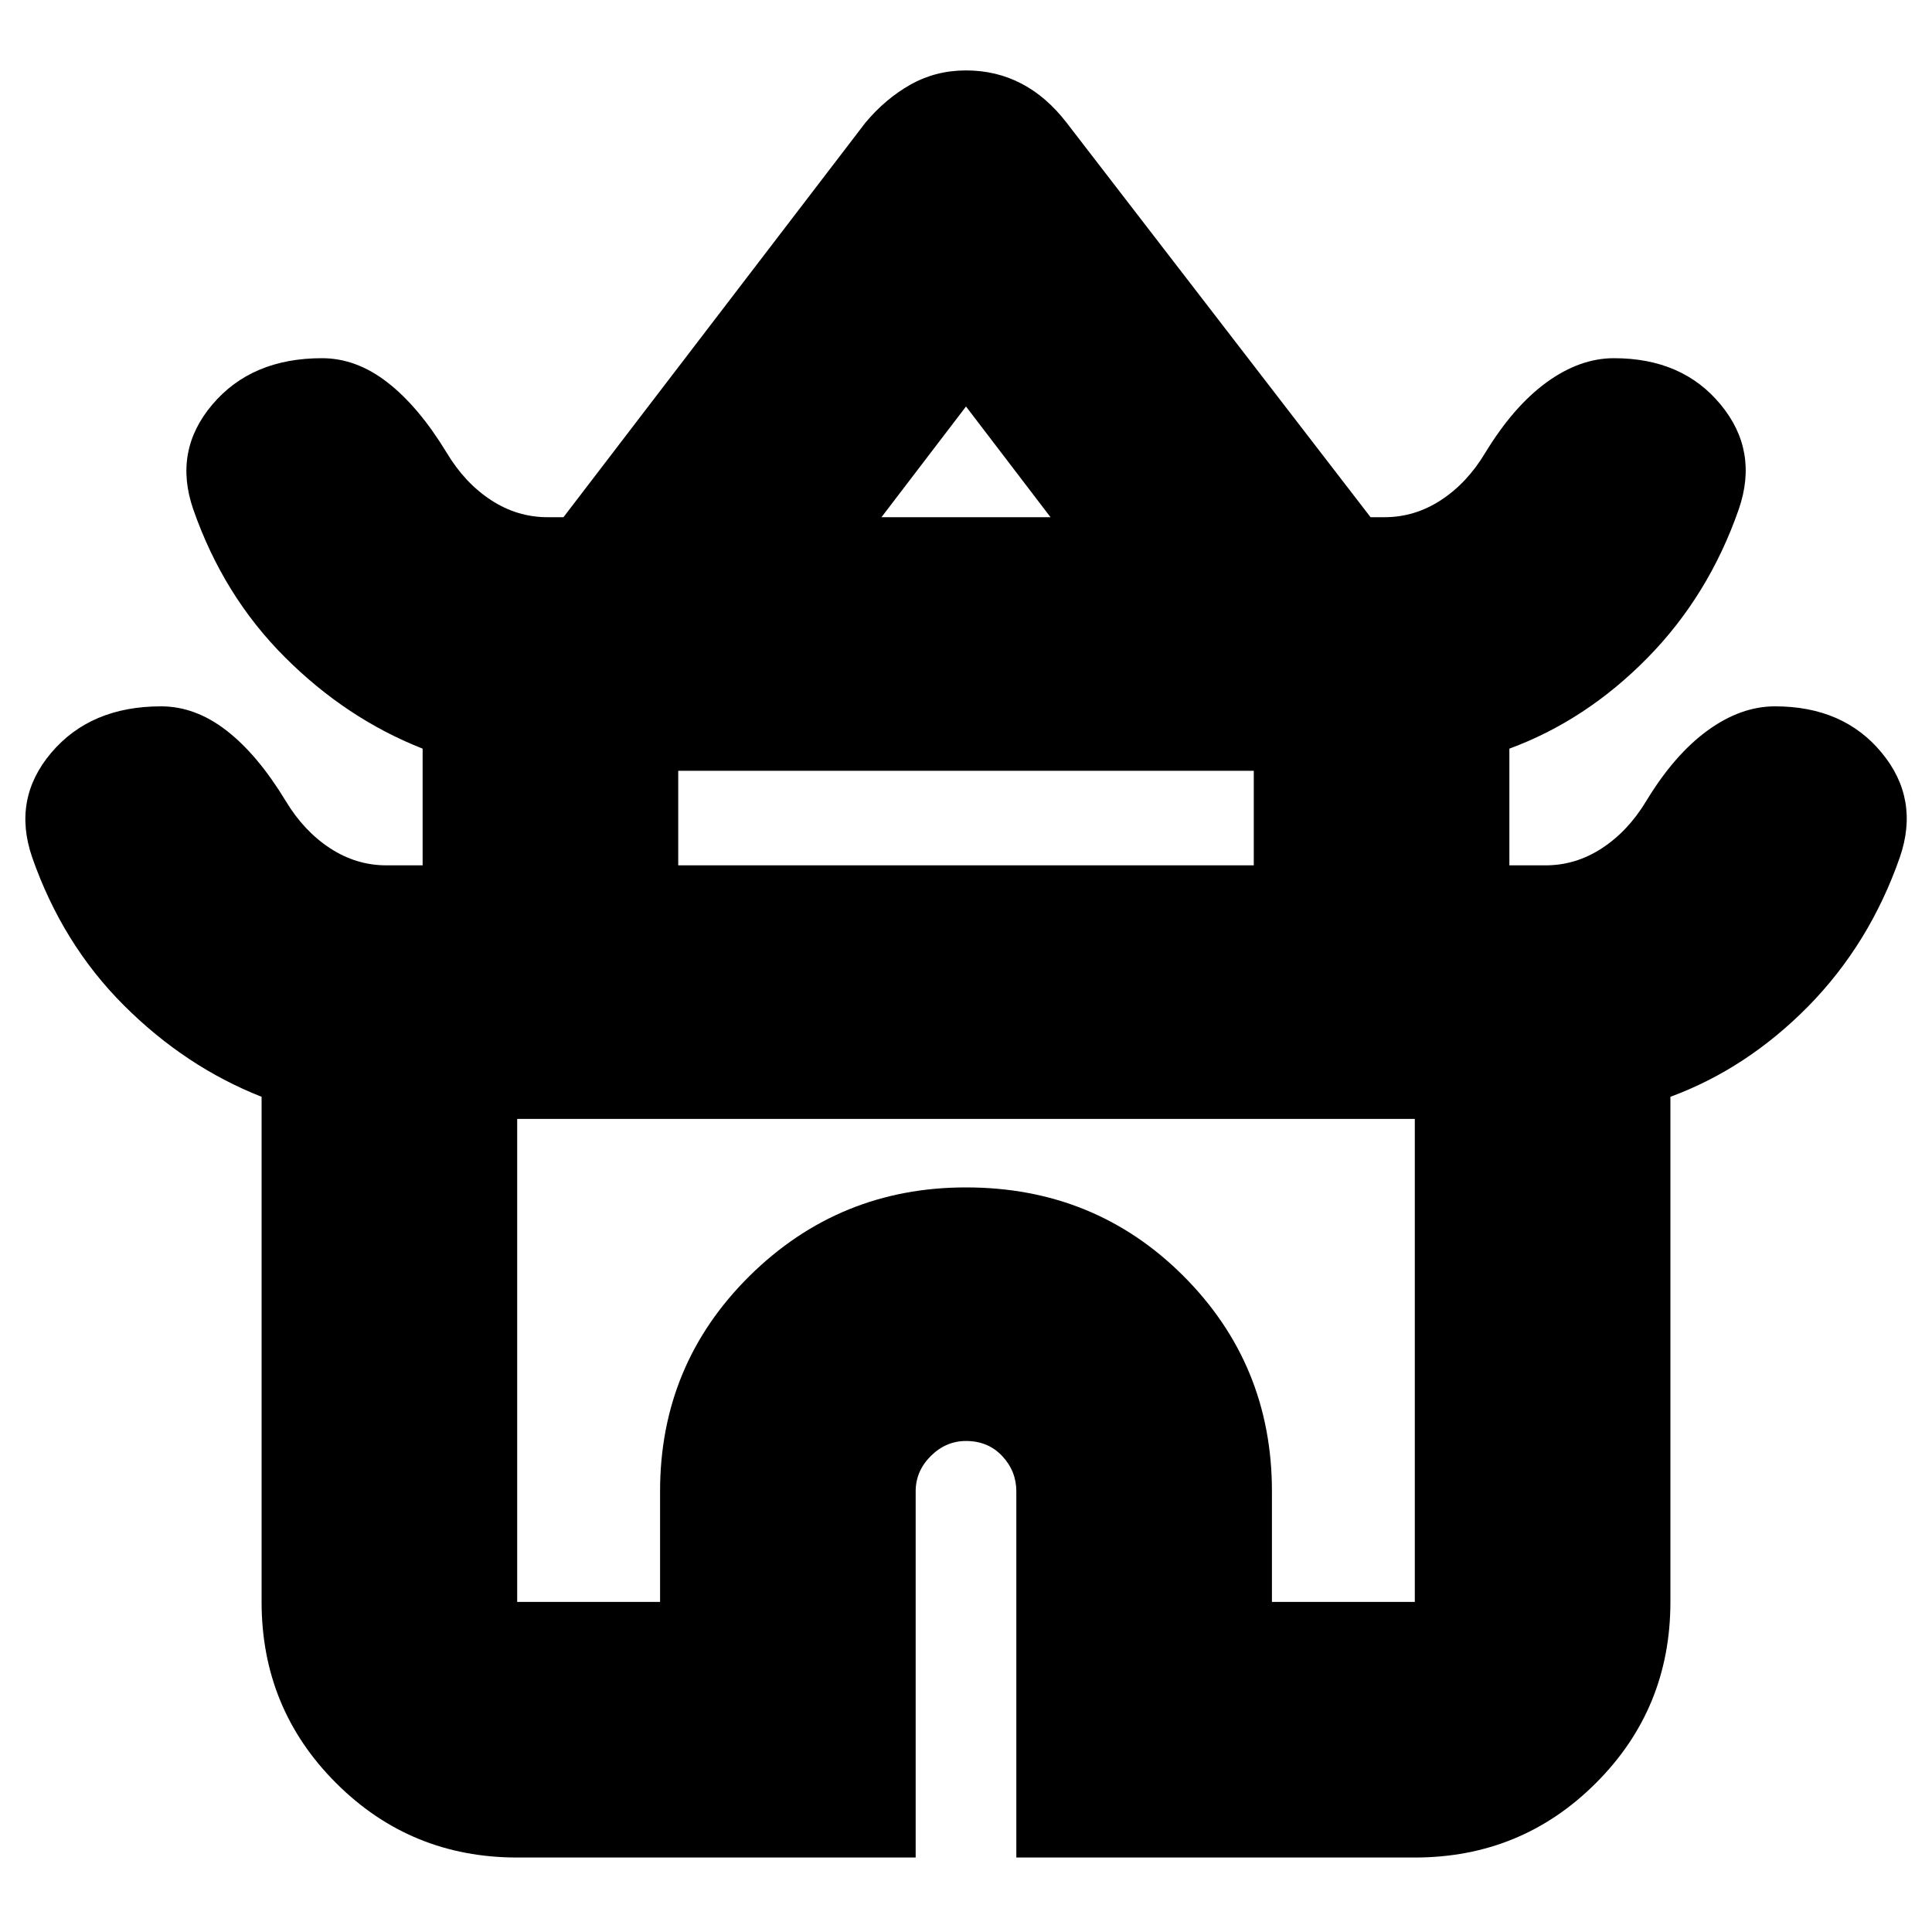 <svg xmlns="http://www.w3.org/2000/svg" height="20" width="20"><path d="M5.354 19.229q-1.104 0-1.875-.771-.771-.77-.771-1.875v-5.229q-.791-.312-1.427-.948-.635-.635-.948-1.531-.208-.604.198-1.083.407-.48 1.136-.48.354 0 .677.25.323.25.614.73.188.312.459.489T4 8.958h.375V7.75q-.792-.312-1.427-.948Q2.312 6.167 2 5.271q-.208-.604.198-1.083.406-.48 1.135-.48.355 0 .677.25.323.25.615.73.187.312.458.489t.584.177h.166l3.125-4.083q.209-.25.469-.396.261-.146.573-.146.312 0 .573.136.26.135.469.406l3.146 4.083h.145q.313 0 .584-.177.271-.177.458-.489.292-.48.635-.73.344-.25.698-.25.709 0 1.104.48.396.479.188 1.083-.312.896-.948 1.542-.635.645-1.427.937v1.208H16q.312 0 .583-.177.271-.177.459-.489.291-.48.635-.73.344-.25.698-.25.708 0 1.104.48.396.479.188 1.083-.313.896-.948 1.542-.636.645-1.427.937v5.229q0 1.105-.771 1.875-.771.771-1.875.771h-4.125v-3.791q0-.209-.146-.365T10 14.917q-.208 0-.365.156-.156.156-.156.365v3.791ZM9.125 5.354h1.75L10 4.208ZM7.021 8.958h5.958v-.979H7.021Zm-1.667 7.625h1.479v-1.145q0-1.313.927-2.23.928-.916 2.24-.916 1.333 0 2.25.916.917.917.917 2.23v1.145h1.479v-5H5.354Zm4.646-5Zm0-6.229Zm0 3.604Z"/></svg>